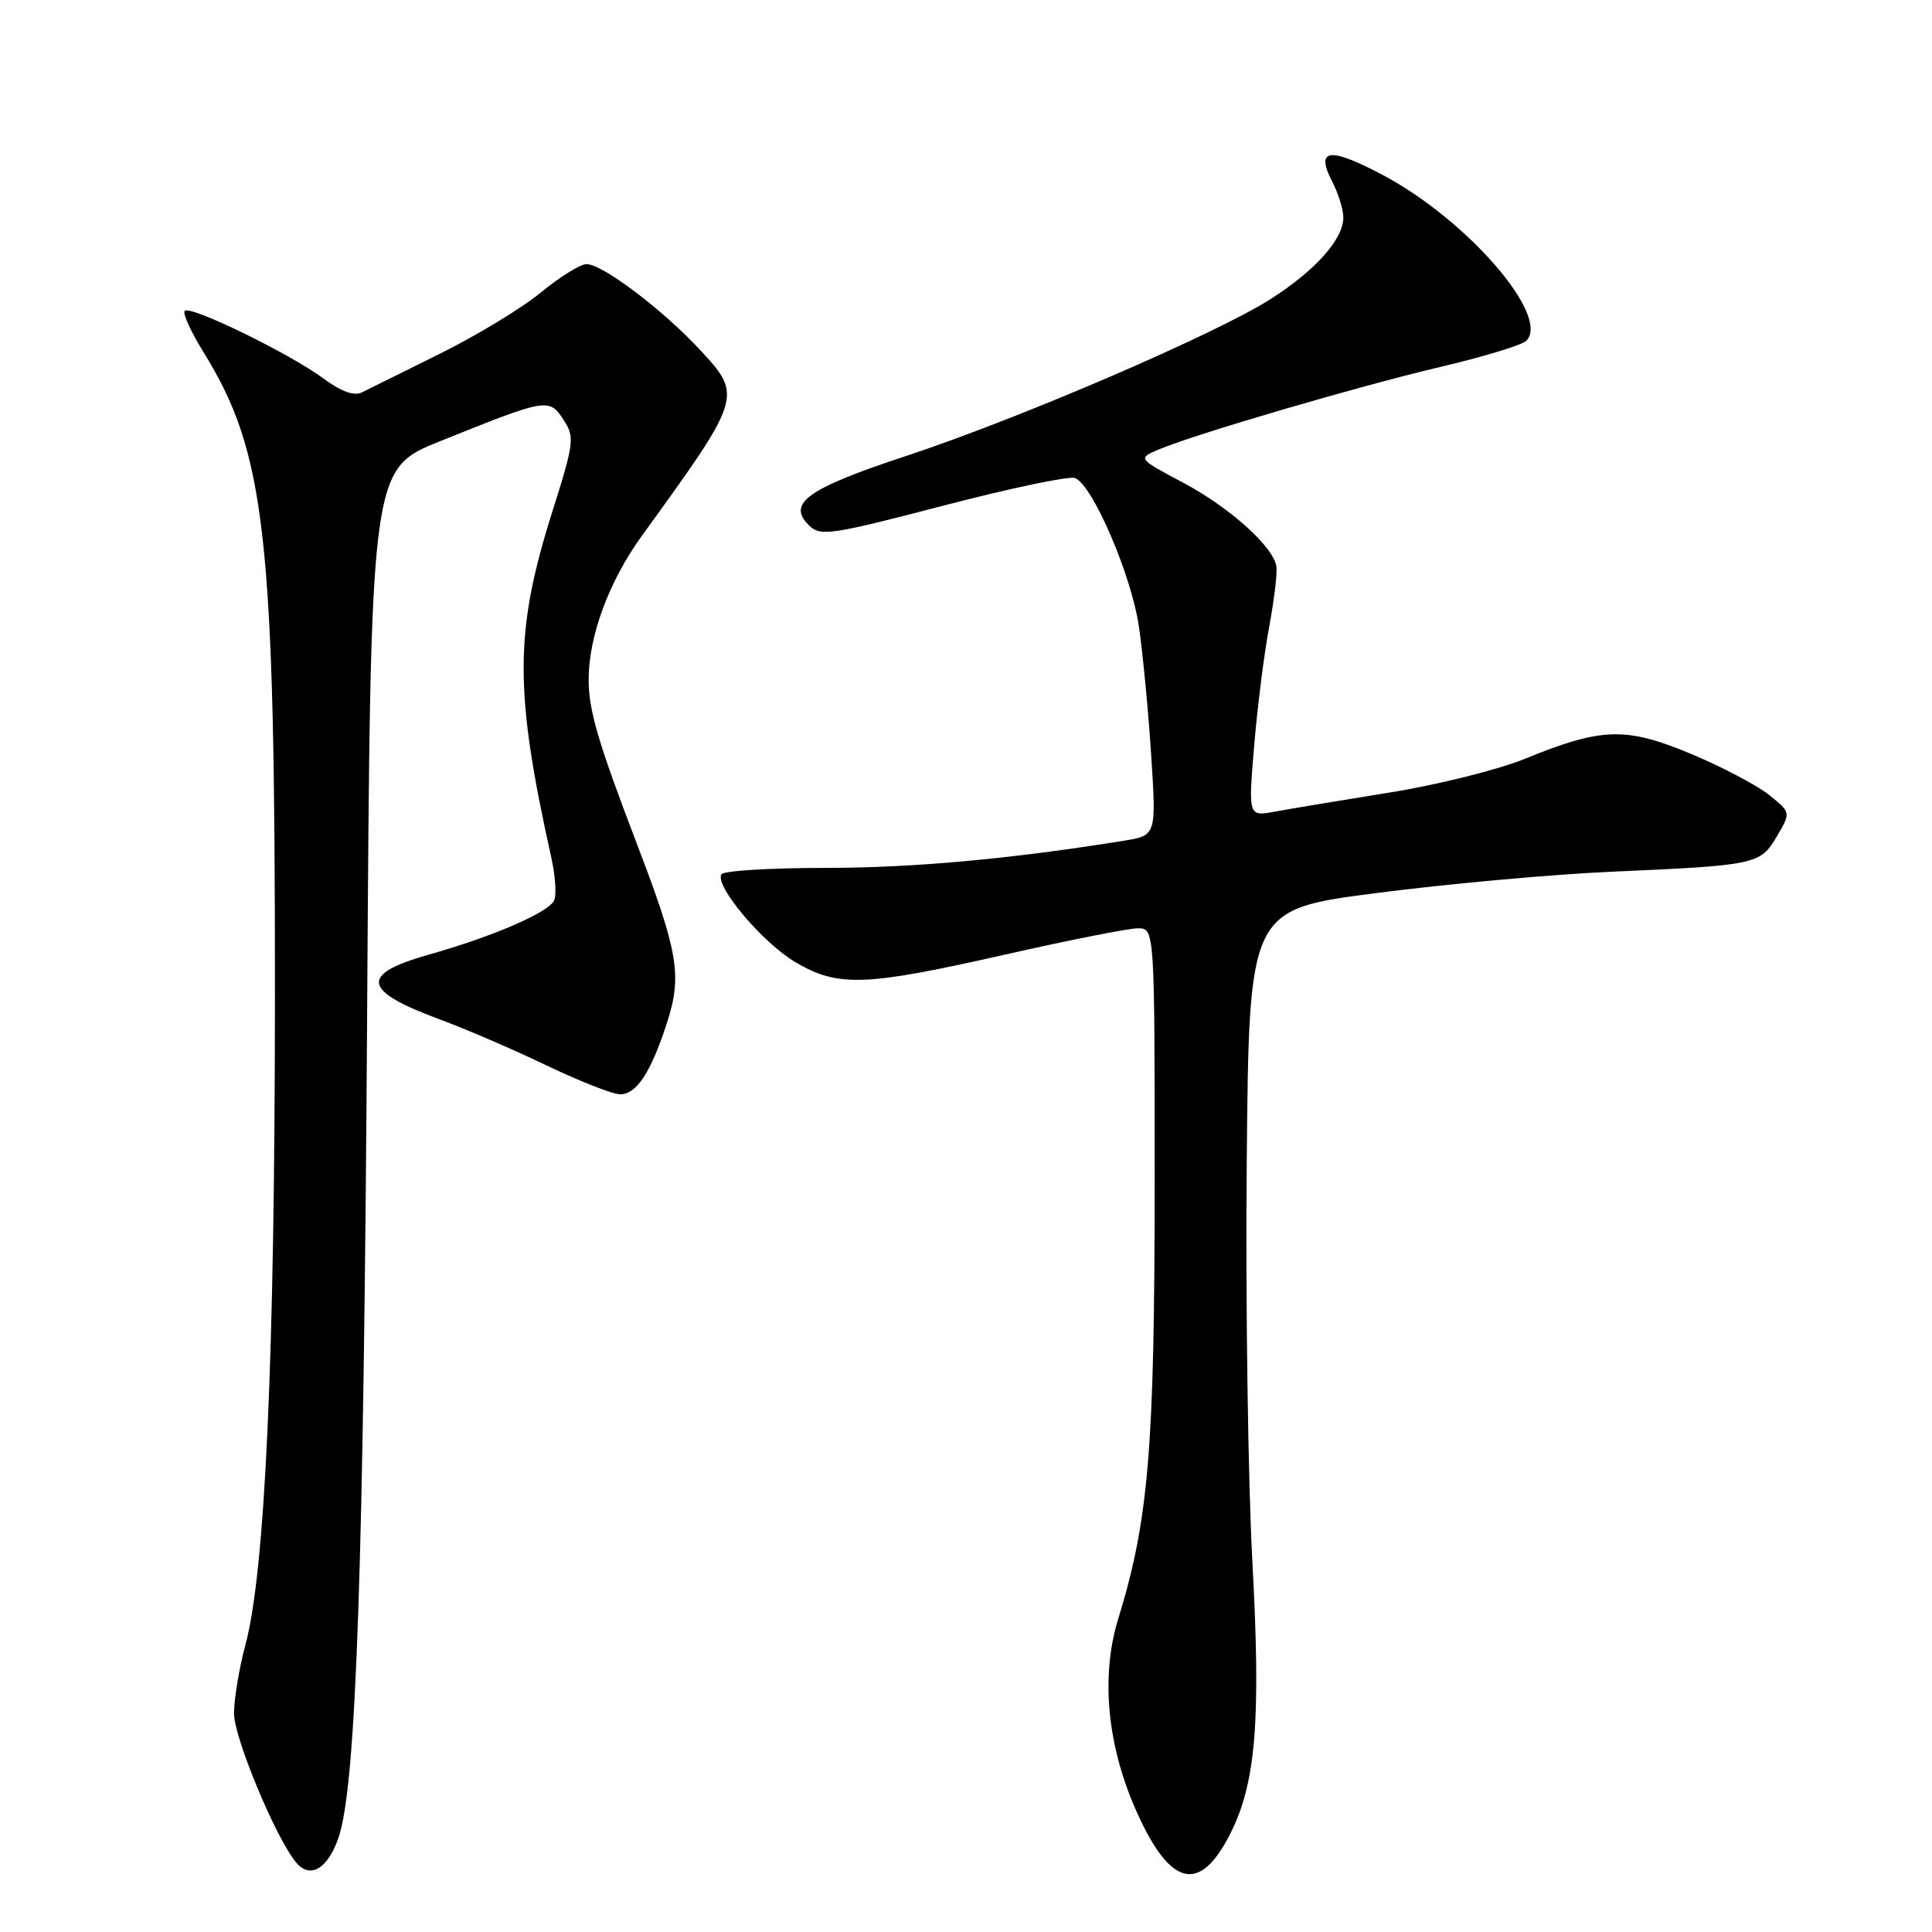 <?xml version="1.0" encoding="UTF-8" standalone="no"?>
<!DOCTYPE svg PUBLIC "-//W3C//DTD SVG 1.1//EN" "http://www.w3.org/Graphics/SVG/1.1/DTD/svg11.dtd" >
<svg xmlns="http://www.w3.org/2000/svg" xmlns:xlink="http://www.w3.org/1999/xlink" version="1.1" viewBox="0 0 256 256">
 <g >
 <path fill="currentColor"
d=" M 162.96 243.09 C 166.42 236.29 167.09 228.19 165.95 207.00 C 165.37 196.28 165.03 172.43 165.20 154.00 C 165.50 120.50 165.50 120.50 182.50 118.32 C 191.85 117.11 205.80 115.85 213.50 115.51 C 232.74 114.66 233.24 114.56 235.44 110.83 C 237.31 107.66 237.31 107.66 234.41 105.33 C 232.81 104.05 228.15 101.60 224.06 99.89 C 215.43 96.29 212.25 96.38 202.04 100.55 C 198.49 102.00 190.39 104.02 184.04 105.03 C 177.69 106.05 170.90 107.18 168.95 107.54 C 165.40 108.20 165.40 108.20 166.18 98.85 C 166.61 93.71 167.51 86.58 168.18 83.00 C 168.85 79.42 169.28 75.83 169.12 75.00 C 168.62 72.33 162.90 67.22 156.74 63.94 C 150.72 60.74 150.72 60.74 153.61 59.53 C 158.60 57.45 180.06 51.16 190.86 48.62 C 196.56 47.28 201.68 45.72 202.24 45.16 C 205.49 41.91 194.44 29.14 183.23 23.19 C 176.18 19.45 174.26 19.68 176.50 24.01 C 177.33 25.60 178.00 27.76 178.00 28.82 C 178.00 31.68 174.31 35.83 168.39 39.61 C 161.16 44.24 135.13 55.44 120.09 60.41 C 106.99 64.73 104.25 66.68 107.17 69.59 C 108.67 71.10 110.01 70.91 124.93 67.02 C 133.80 64.70 141.68 63.05 142.44 63.34 C 144.76 64.23 149.90 76.15 150.91 83.00 C 151.43 86.58 152.17 94.27 152.54 100.10 C 153.22 110.71 153.22 110.71 148.86 111.41 C 133.74 113.84 120.95 115.00 109.37 115.00 C 102.08 115.00 95.88 115.38 95.59 115.85 C 94.66 117.36 101.07 124.96 105.44 127.52 C 111.08 130.82 114.59 130.69 133.08 126.51 C 141.56 124.59 149.51 123.01 150.75 123.01 C 153.00 123.00 153.00 123.00 153.00 156.75 C 152.99 191.99 152.21 201.39 148.16 214.54 C 145.82 222.17 146.71 231.38 150.63 240.11 C 155.07 250.00 158.95 250.94 162.96 243.09 Z  M 44.86 243.49 C 47.20 236.63 48.19 207.95 48.65 133.84 C 49.10 62.17 49.10 62.17 58.30 58.47 C 72.45 52.77 72.76 52.71 74.65 55.59 C 76.17 57.91 76.09 58.62 73.19 67.78 C 68.15 83.73 68.13 91.51 73.06 113.68 C 73.57 115.98 73.75 118.49 73.45 119.26 C 72.85 120.84 65.43 124.06 56.77 126.51 C 47.61 129.10 47.99 131.28 58.28 135.08 C 61.70 136.34 68.08 139.09 72.45 141.19 C 76.82 143.28 81.20 145.00 82.17 145.00 C 84.36 145.00 86.27 142.08 88.42 135.39 C 90.39 129.28 89.85 126.09 84.46 112.00 C 79.21 98.26 78.00 94.13 78.00 90.02 C 78.00 84.29 80.70 77.00 85.05 71.00 C 98.30 52.72 98.39 52.46 92.90 46.51 C 87.94 41.13 79.86 35.00 77.72 35.00 C 76.90 35.00 74.17 36.69 71.67 38.75 C 69.17 40.81 63.16 44.46 58.31 46.86 C 53.47 49.26 48.80 51.58 47.94 52.00 C 46.93 52.51 45.16 51.86 42.84 50.14 C 38.43 46.87 25.23 40.43 24.48 41.19 C 24.17 41.49 25.28 43.94 26.94 46.62 C 35.24 60.04 36.45 70.90 36.43 132.00 C 36.42 180.01 35.13 208.29 32.51 218.00 C 31.69 221.03 31.02 225.09 31.01 227.03 C 31.00 230.24 36.53 243.52 39.23 246.78 C 41.09 249.02 43.44 247.64 44.86 243.49 Z "/>
</g>
</svg>
